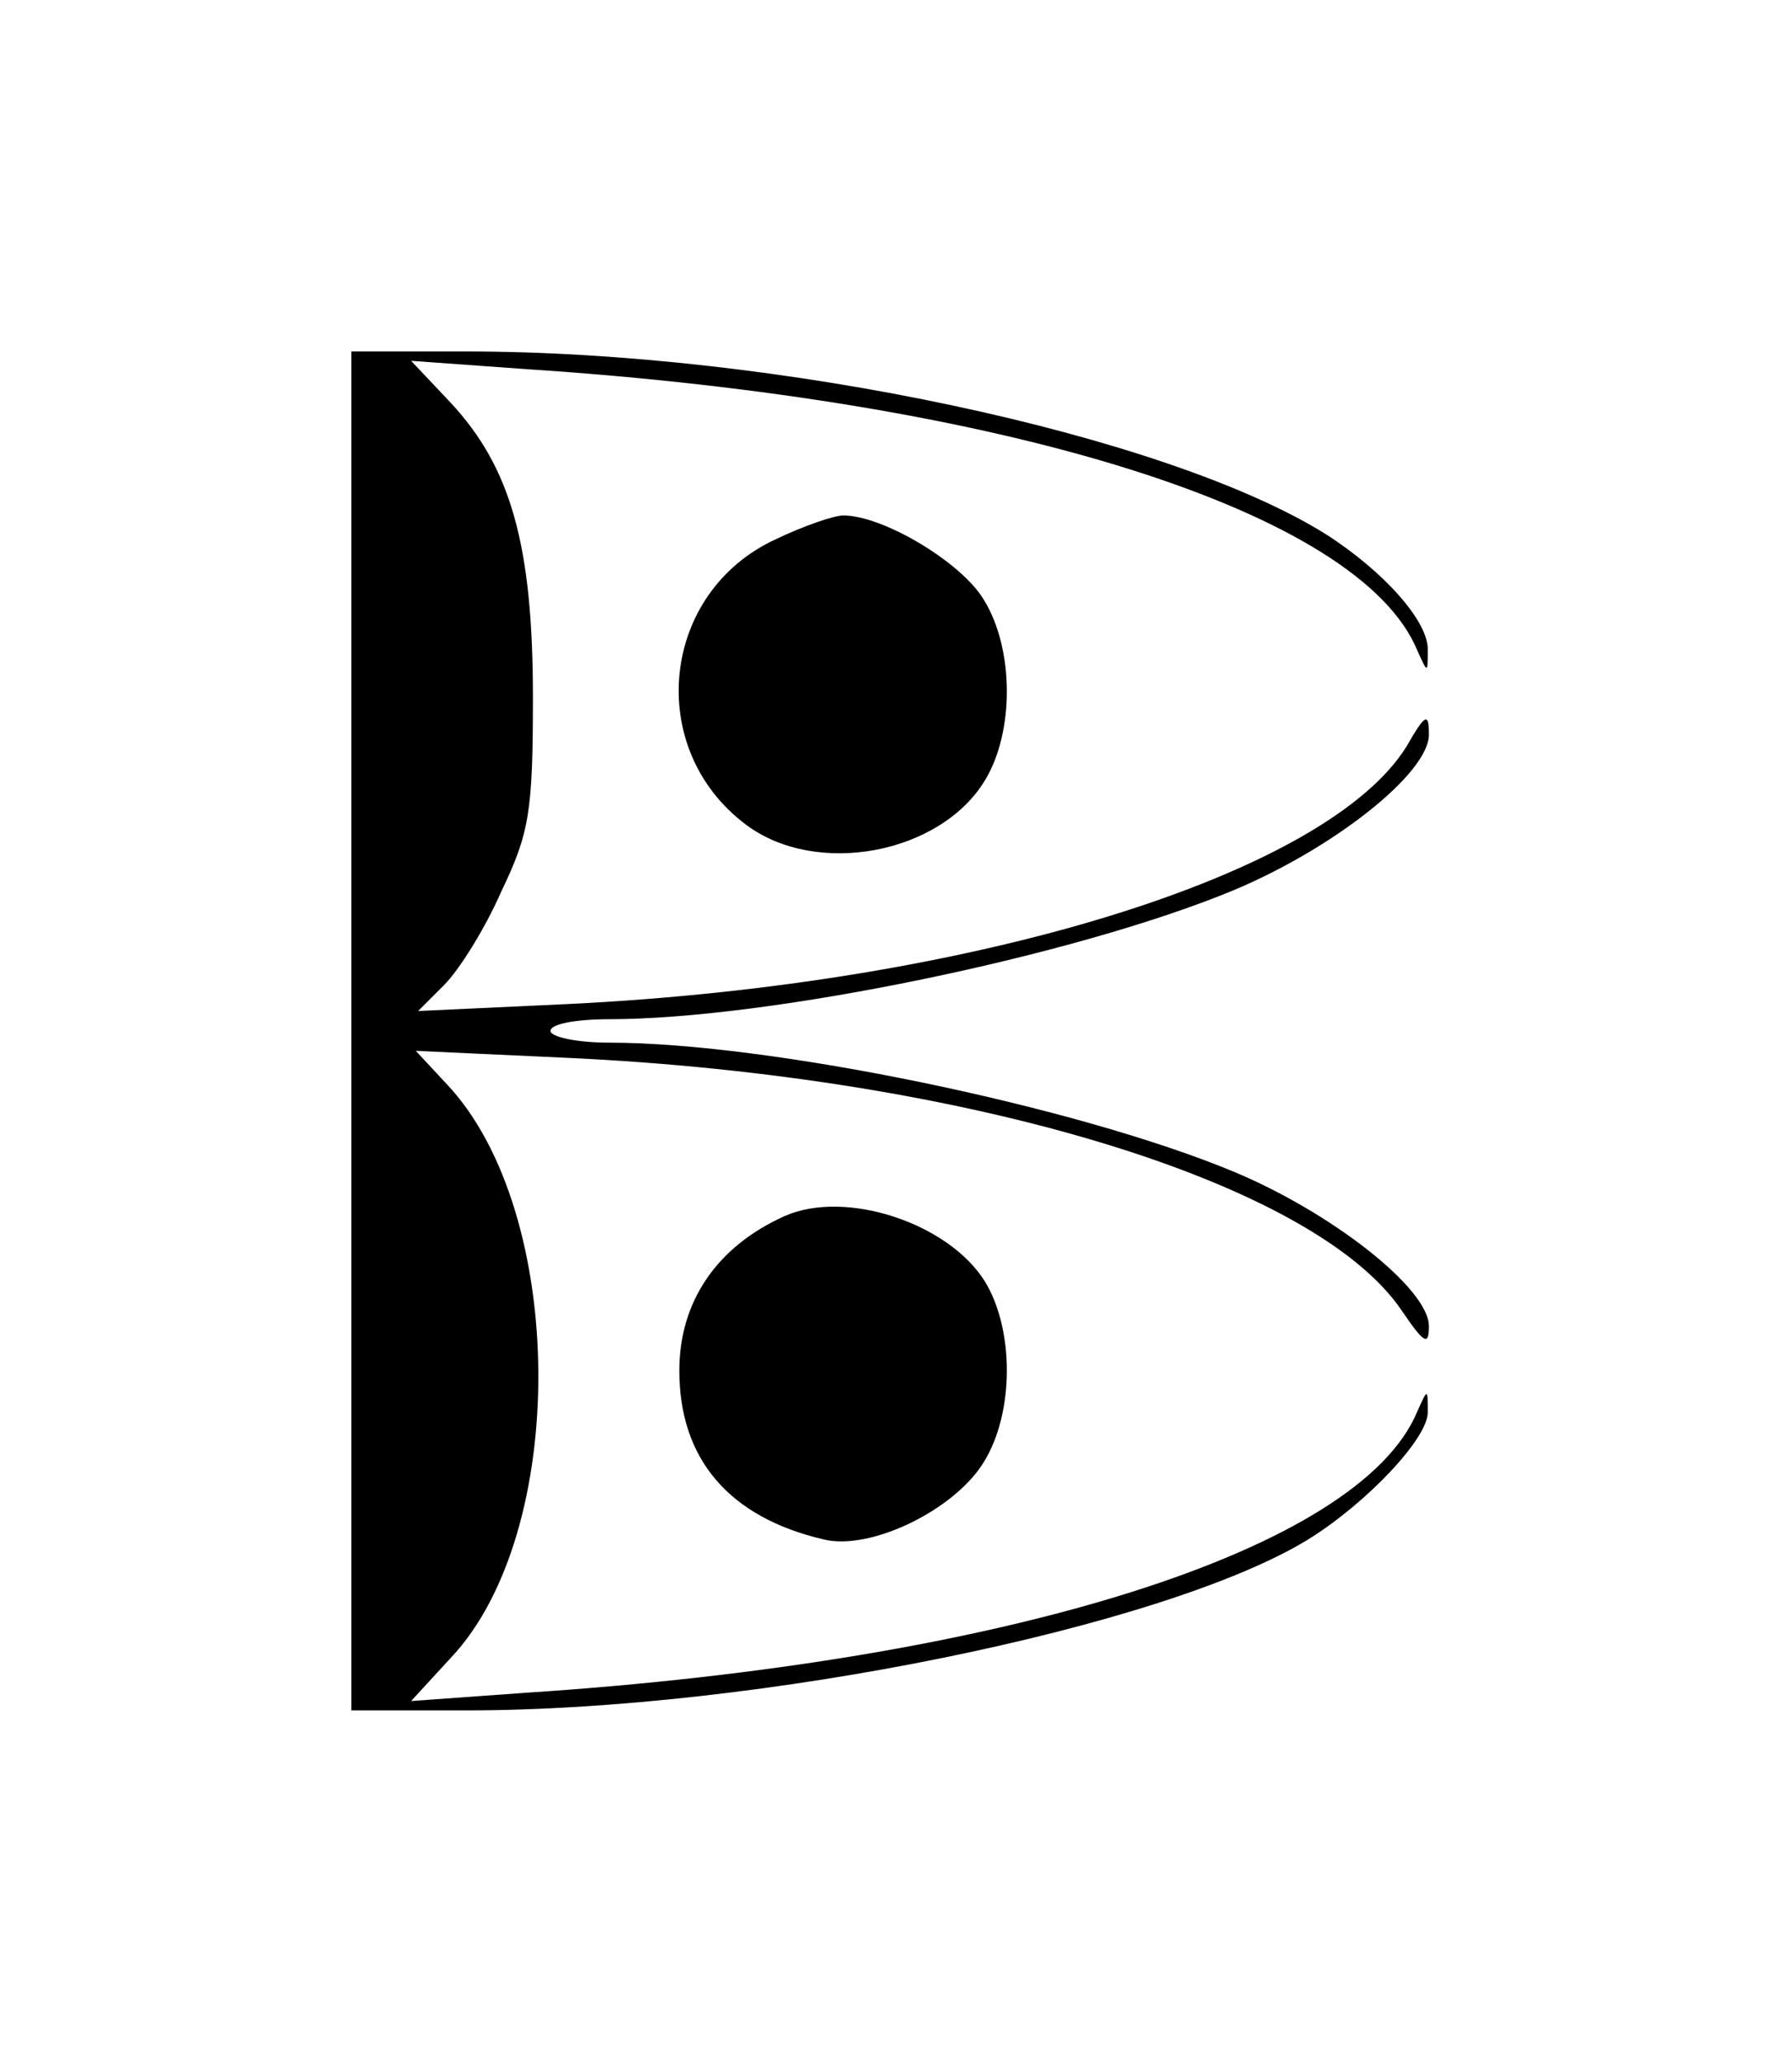 <?xml version="1.0" standalone="no"?>
<!DOCTYPE svg PUBLIC "-//W3C//DTD SVG 20010904//EN"
 "http://www.w3.org/TR/2001/REC-SVG-20010904/DTD/svg10.dtd">
<svg version="1.0" xmlns="http://www.w3.org/2000/svg"
 width="153pt" height="176pt" viewBox="0 0 153 176"
 preserveAspectRatio="xMidYMid meet">
<g transform="translate(0,176) scale(0.1,-0.1)"
fill="#000000" stroke="none">
<path d="M300 880 l0 -580 98 0 c249 0 597 71 719 146 50 31 103 87 102 109 0
20 0 20 -9 0 -49 -118 -349 -213 -762 -240 l-97 -7 34 37 c101 107 99 380 -3
489 l-27 29 130 -6 c342 -16 638 -106 712 -216 19 -28 23 -30 23 -13 0 32 -83
97 -167 132 -135 56 -396 110 -533 110 -28 0 -50 5 -50 10 0 6 22 10 50 10
137 0 398 54 533 110 86 36 167 100 167 133 0 19 -3 18 -19 -10 -68 -110 -370
-203 -715 -220 l-129 -6 22 22 c13 13 35 48 49 80 24 50 27 68 27 166 0 130
-19 196 -70 251 l-34 36 97 -7 c413 -27 713 -122 762 -240 9 -20 9 -20 9 0 1
24 -37 67 -87 99 -136 85 -469 156 -734 156 l-98 0 0 -580z"/>
<path d="M663 1300 c-99 -45 -113 -179 -26 -244 60 -45 166 -25 204 38 25 41
25 112 -1 154 -19 32 -86 72 -120 72 -8 0 -34 -9 -57 -20z"/>
<path d="M670 722 c-58 -26 -90 -73 -90 -132 0 -75 42 -125 123 -144 40 -10
112 25 137 66 26 42 26 113 1 154 -31 50 -119 79 -171 56z"/>
</g>
</svg>
